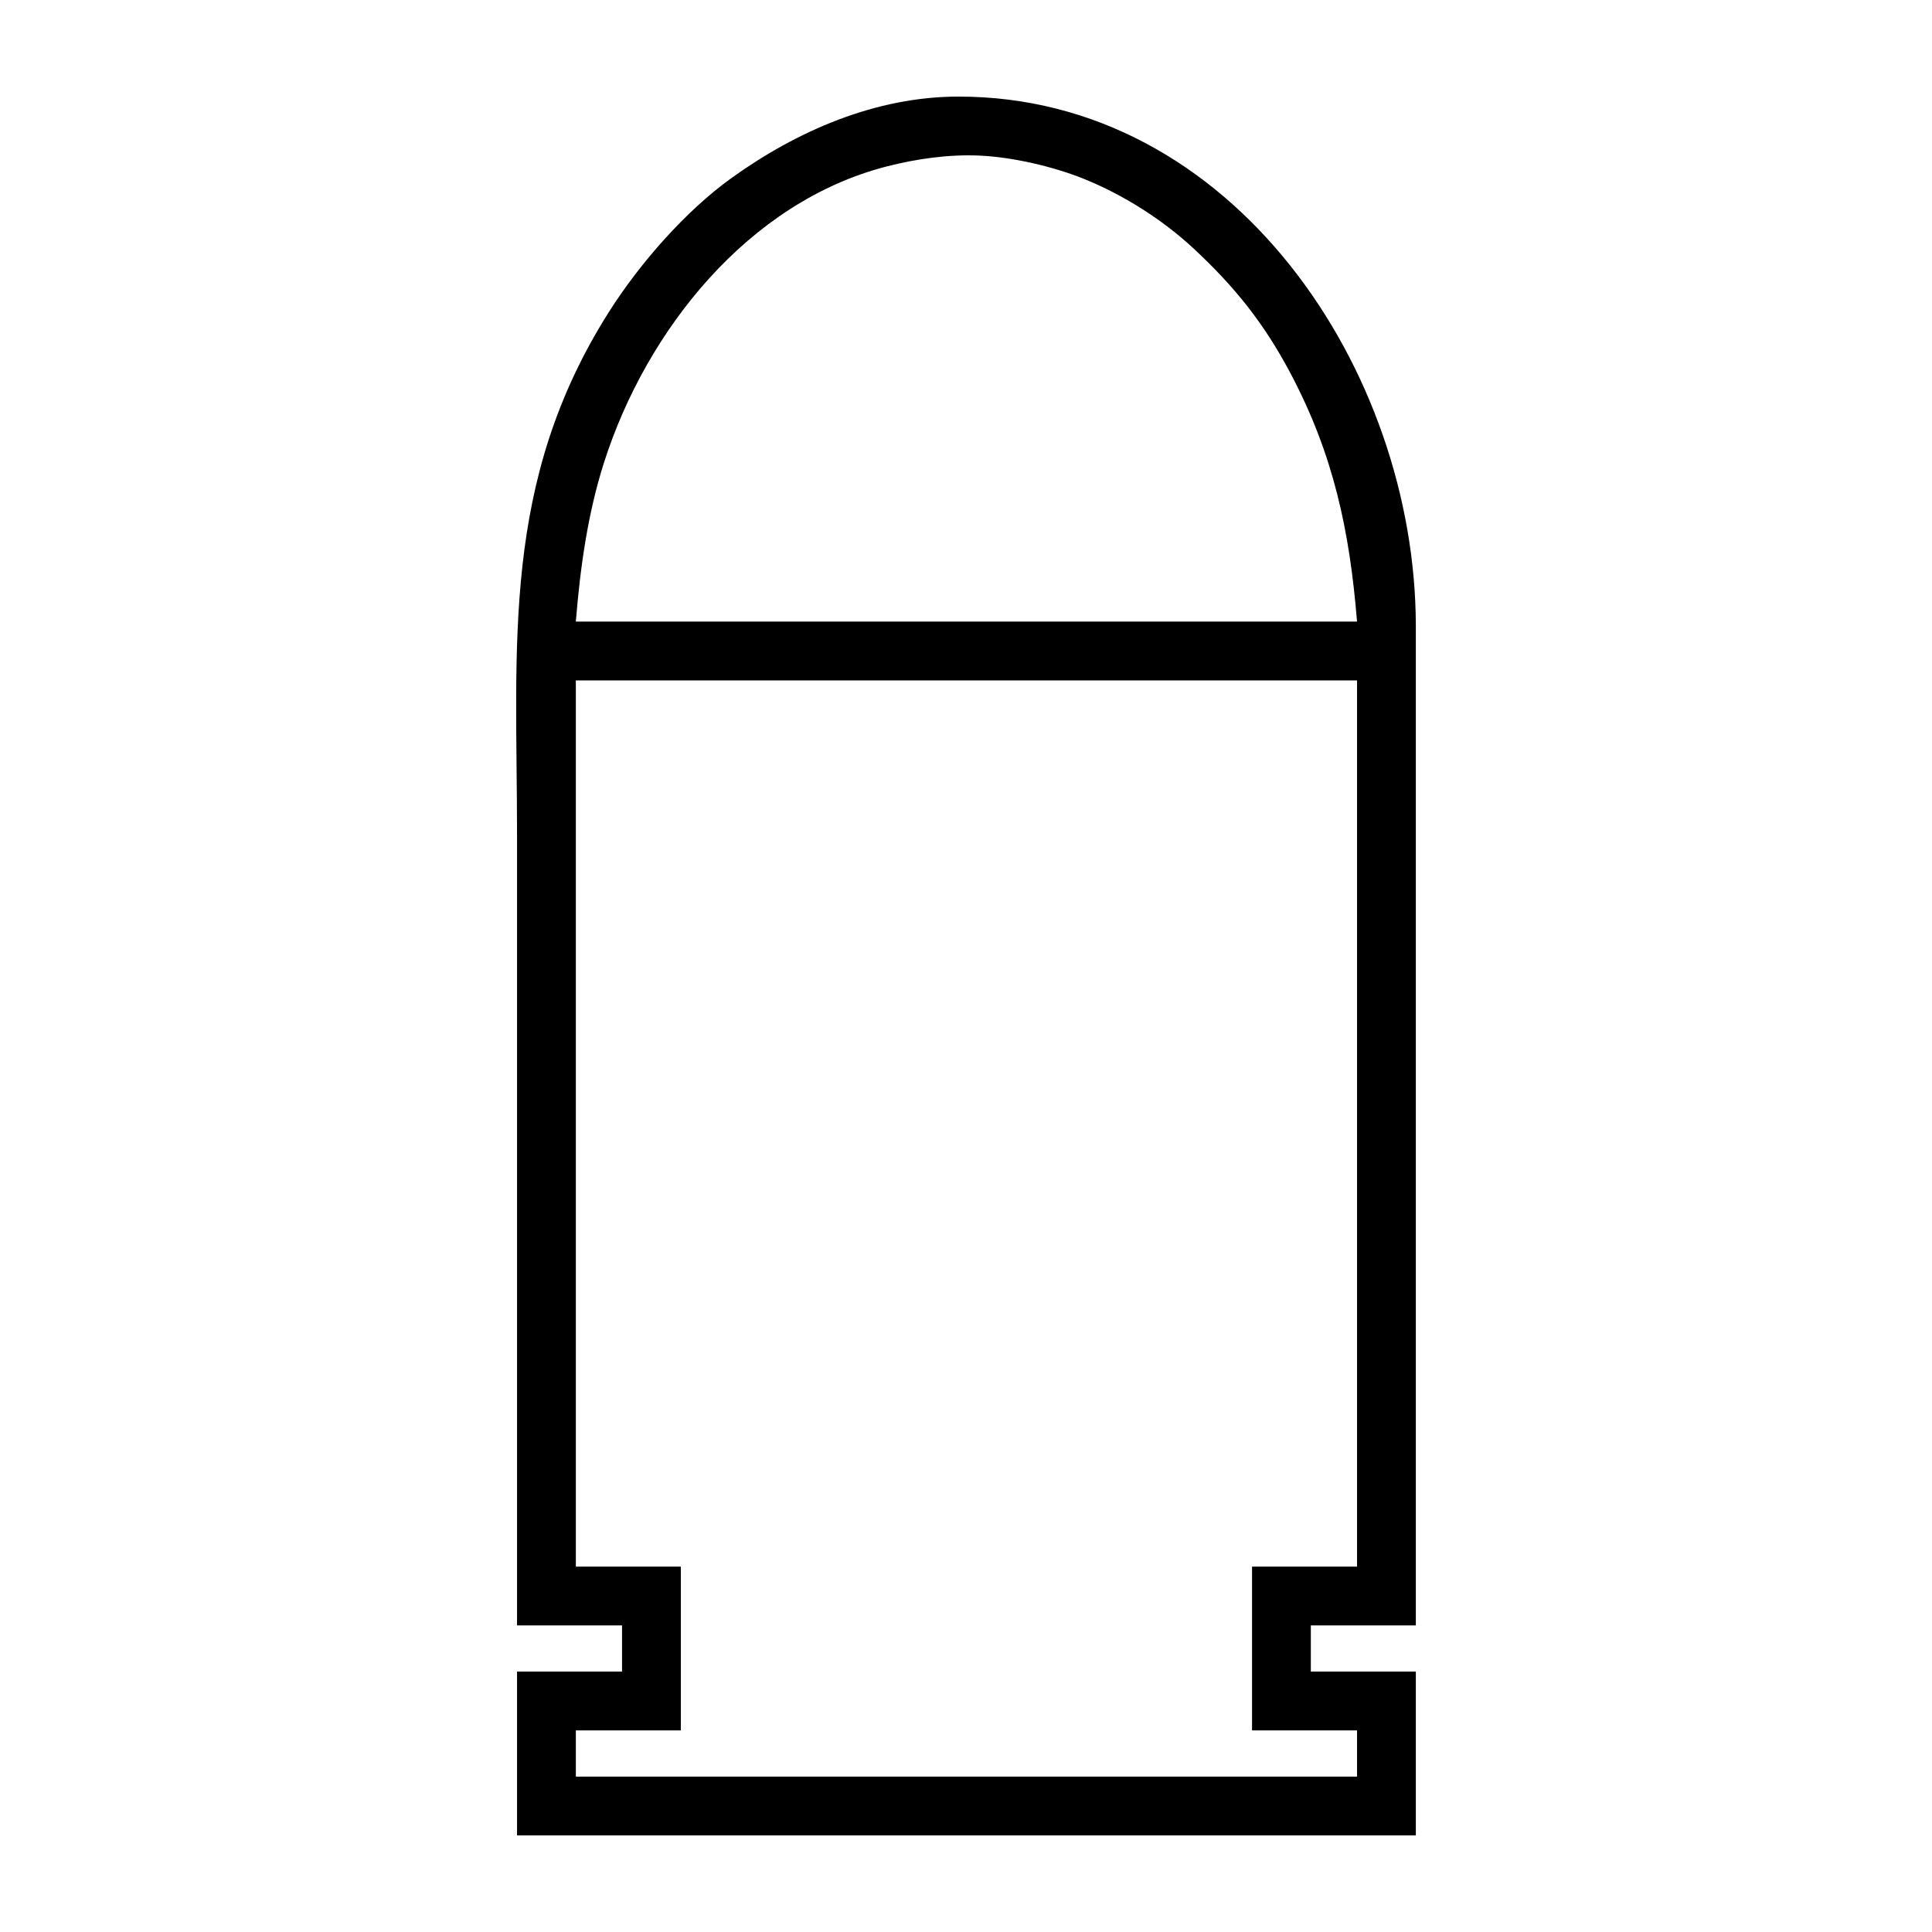 <?xml version="1.0" encoding="UTF-8" standalone="no"?>
<svg
   xmlns:dc="http://purl.org/dc/elements/1.1/"
   xmlns:cc="http://creativecommons.org/ns#"
   xmlns:rdf="http://www.w3.org/1999/02/22-rdf-syntax-ns#"
   xmlns:svg="http://www.w3.org/2000/svg"
   xmlns="http://www.w3.org/2000/svg"
   xmlns:sodipodi="http://sodipodi.sourceforge.net/DTD/sodipodi-0.dtd"
   xmlns:inkscape="http://www.inkscape.org/namespaces/inkscape"
   width="100"
   height="100"
   viewBox="0 0 333.333 333.333"
   id="svg2"
   version="1.1"
   inkscape:version="0.91 r13725"
   sodipodi:docname="bullet.svg">
  <defs
     id="defs7" />
  <sodipodi:namedview
     pagecolor="#ffffff"
     bordercolor="#666666"
     borderopacity="1"
     objecttolerance="10"
     gridtolerance="10"
     guidetolerance="10"
     inkscape:pageopacity="0"
     inkscape:pageshadow="2"
     inkscape:window-width="1218"
     inkscape:window-height="697"
     id="namedview5"
     showgrid="false"
     units="px"
     inkscape:zoom="1.5733302"
     inkscape:cx="75.000148"
     inkscape:cy="75.000148"
     inkscape:window-x="54"
     inkscape:window-y="-8"
     inkscape:window-maximized="1"
     inkscape:current-layer="svg2" />
  <path
     id="Selection #68"
     d="m 89.206,144.203 c 0,-33.101 -2.833,-61.022 15.978,-90.58 5.225,-8.203 13.094,-17.203 20.978,-22.877 11.384,-8.188 24.92,-14.058 39.13,-14.08 47.449,-0.072 78.92,47.196 78.985,91.304 0,0 0,172.463 0,172.463 0,0 -18.116,0 -18.116,0 0,0 0,7.971 0,7.971 0,0 18.116,0 18.116,0 0,0 0,28.261 0,28.261 0,0 -155.072,0 -155.072,0 0,0 0,-28.261 0,-28.261 0,0 18.116,0 18.116,0 0,0 0,-7.971 0,-7.971 0,0 -18.116,0 -18.116,0 0,0 0,-136.232 0,-136.232 z M 222.699,64.493 c -4.551,-8.623 -9.674,-15.043 -16.826,-21.674 -5.355,-4.964 -12.072,-9.21 -18.841,-11.949 -5.319,-2.145 -12.377,-3.783 -18.116,-4.029 -5.261,-0.232 -10.855,0.572 -15.942,1.877 -23.877,6.138 -41.456,28.283 -48.732,50.993 -2.848,8.87 -4.145,18.29 -4.891,27.536 0,0 134.782,0 134.782,0 -1.268,-15.638 -4.043,-28.754 -11.435,-42.754 z M 99.351,117.391 c 0,0 0,152.898 0,152.898 0,0 18.116,0 18.116,0 0,0 0,28.261 0,28.261 0,0 -18.116,0 -18.116,0 0,0 0,7.971 0,7.971 0,0 134.782,0 134.782,0 0,0 0,-7.971 0,-7.971 0,0 -18.116,0 -18.116,0 0,0 0,-28.261 0,-28.261 0,0 18.116,0 18.116,0 0,0 0,-152.898 0,-152.898 0,0 -134.782,0 -134.782,0 z"
     inkscape:connector-curvature="0"
     style="fill:#000000;fill-opacity:1;stroke:none;stroke-width:1" />
</svg>
